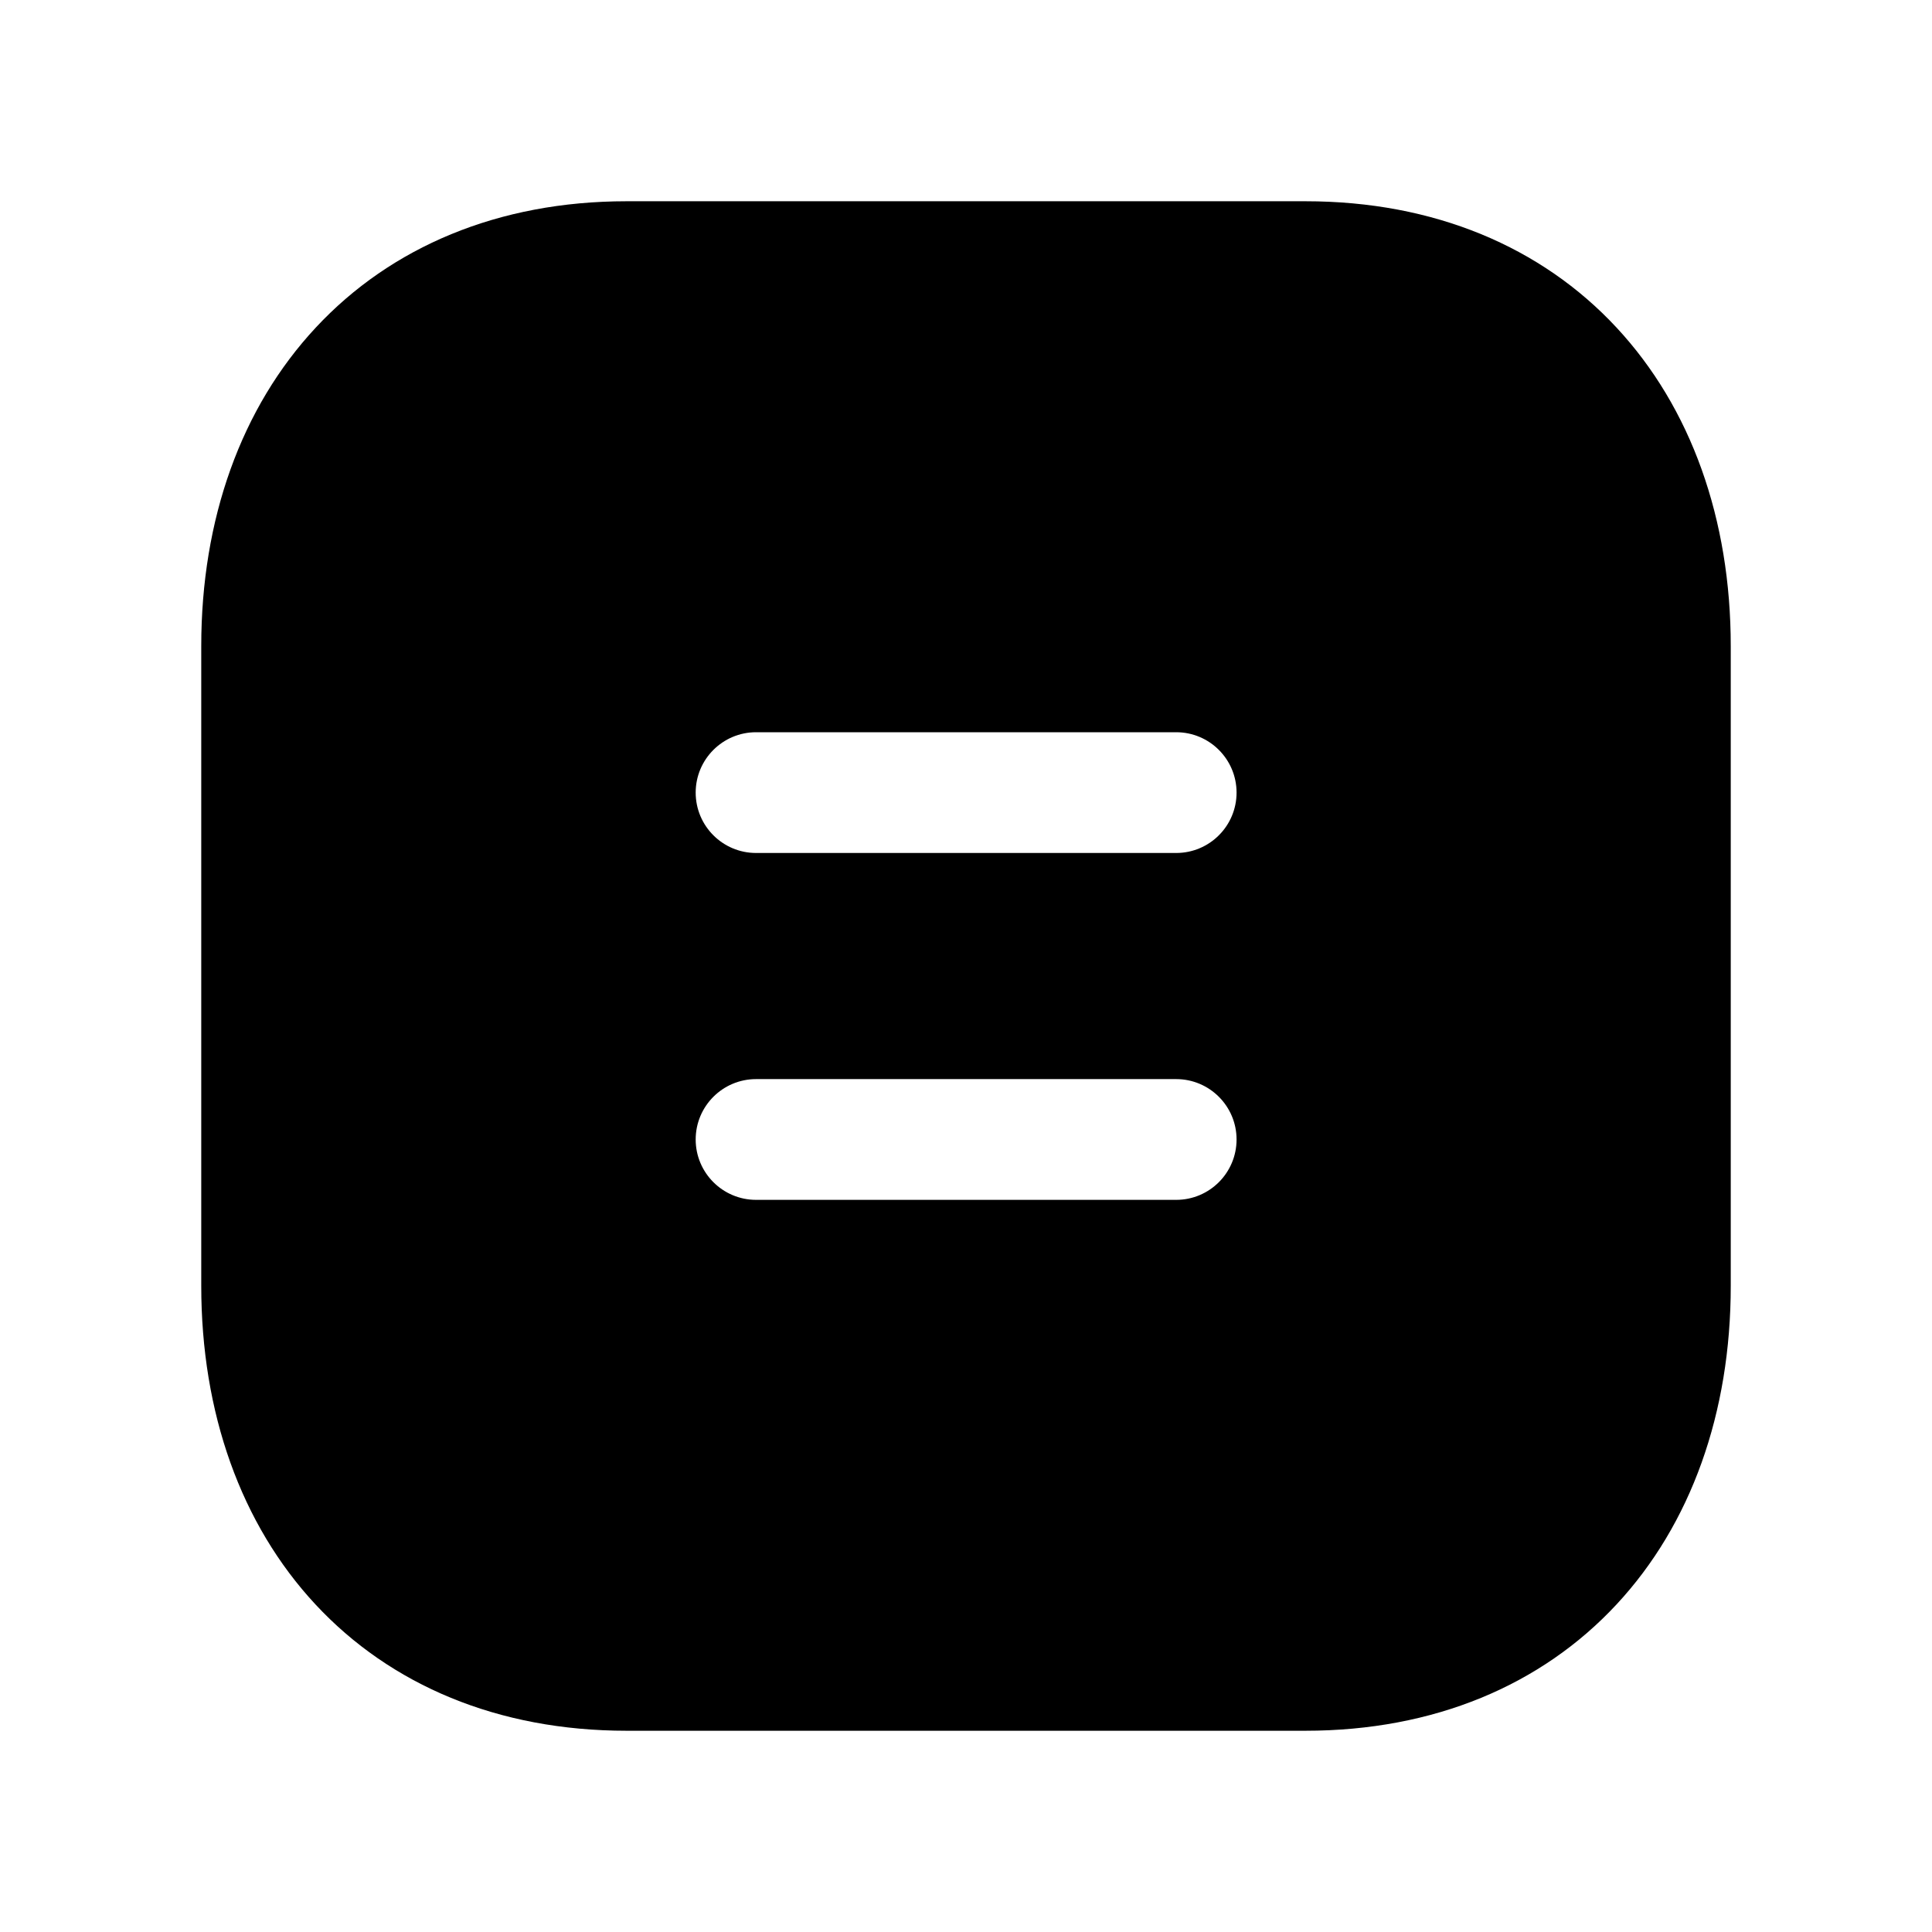 <svg width="24" height="24" viewBox="0 0 24 24" fill="none" xmlns="http://www.w3.org/2000/svg">
<path fill-rule="evenodd" clip-rule="evenodd" d="M3.924 4.068C4.856 3.068 6.19 2.5 7.783 2.5H16.218C17.815 2.5 19.149 3.067 20.08 4.068C21.008 5.065 21.5 6.451 21.5 8.026V15.974C21.5 17.549 21.008 18.935 20.08 19.932C19.149 20.933 17.815 21.5 16.217 21.5H7.783C6.186 21.5 4.852 20.933 3.92 19.932C2.992 18.935 2.5 17.549 2.5 15.974V8.026C2.5 6.45 2.995 5.064 3.924 4.068ZM9.392 9.096C8.978 9.096 8.642 9.432 8.642 9.846C8.642 10.26 8.978 10.596 9.392 10.596H14.611C15.025 10.596 15.361 10.26 15.361 9.846C15.361 9.432 15.025 9.096 14.611 9.096H9.392ZM9.392 13.405C8.978 13.405 8.642 13.741 8.642 14.155C8.642 14.569 8.978 14.905 9.392 14.905H14.611C15.025 14.905 15.361 14.569 15.361 14.155C15.361 13.741 15.025 13.405 14.611 13.405H9.392Z" fill="black"/>
</svg>
